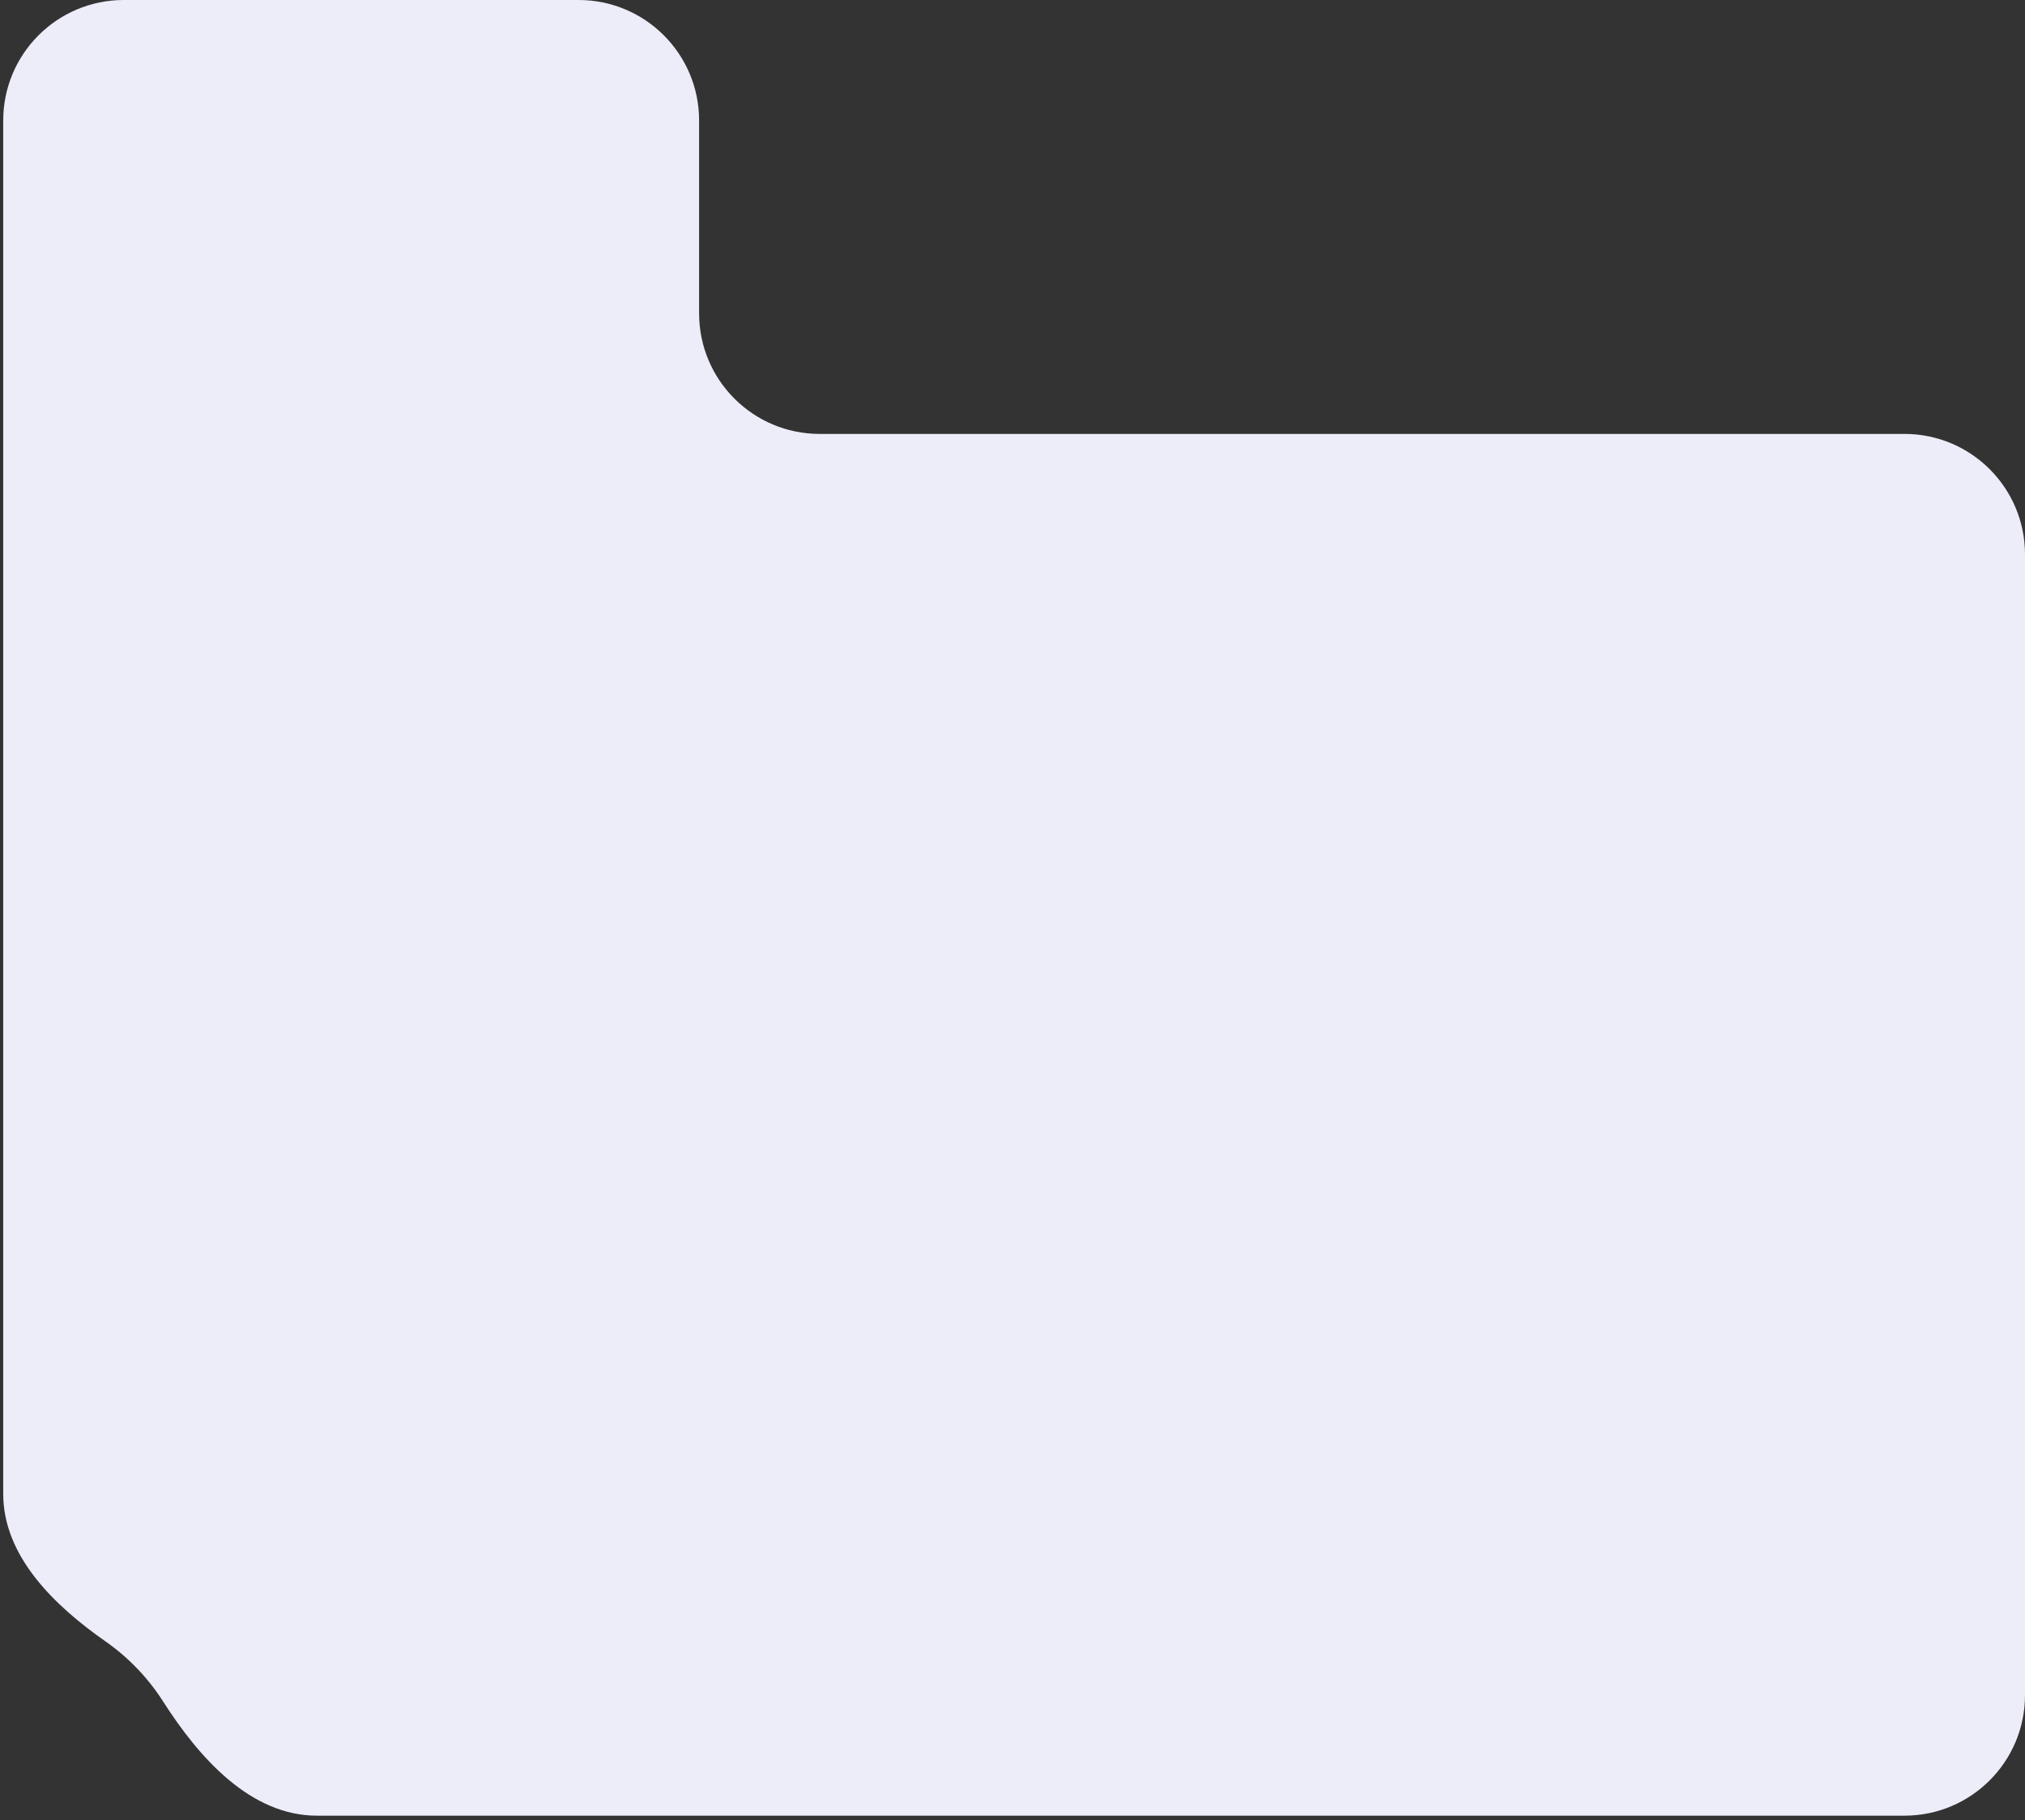 <svg width="336" height="302" viewBox="0 0 336 302" fill="none" xmlns="http://www.w3.org/2000/svg">
<rect x="0" y="0" width="336" height="302" fill="#333333" stroke="none"/>
<path fill-rule="evenodd" clip-rule="evenodd" d="M0.534 20C0.534 8.954 9.488 0 20.534 0H96C107.046 0 116 8.954 116 20V52C116 63.046 124.954 72 136 72H316C327.046 72 336 80.954 336 92V281.278C336 292.324 327.046 301.278 316 301.278H52.585C41.539 301.278 33.011 291.643 27.067 282.333C24.567 278.416 21.314 275.026 17.512 272.367C9.03 266.435 0.534 258.237 0.534 247.887V20Z" fill="#EDEDFA"/>
</svg>
